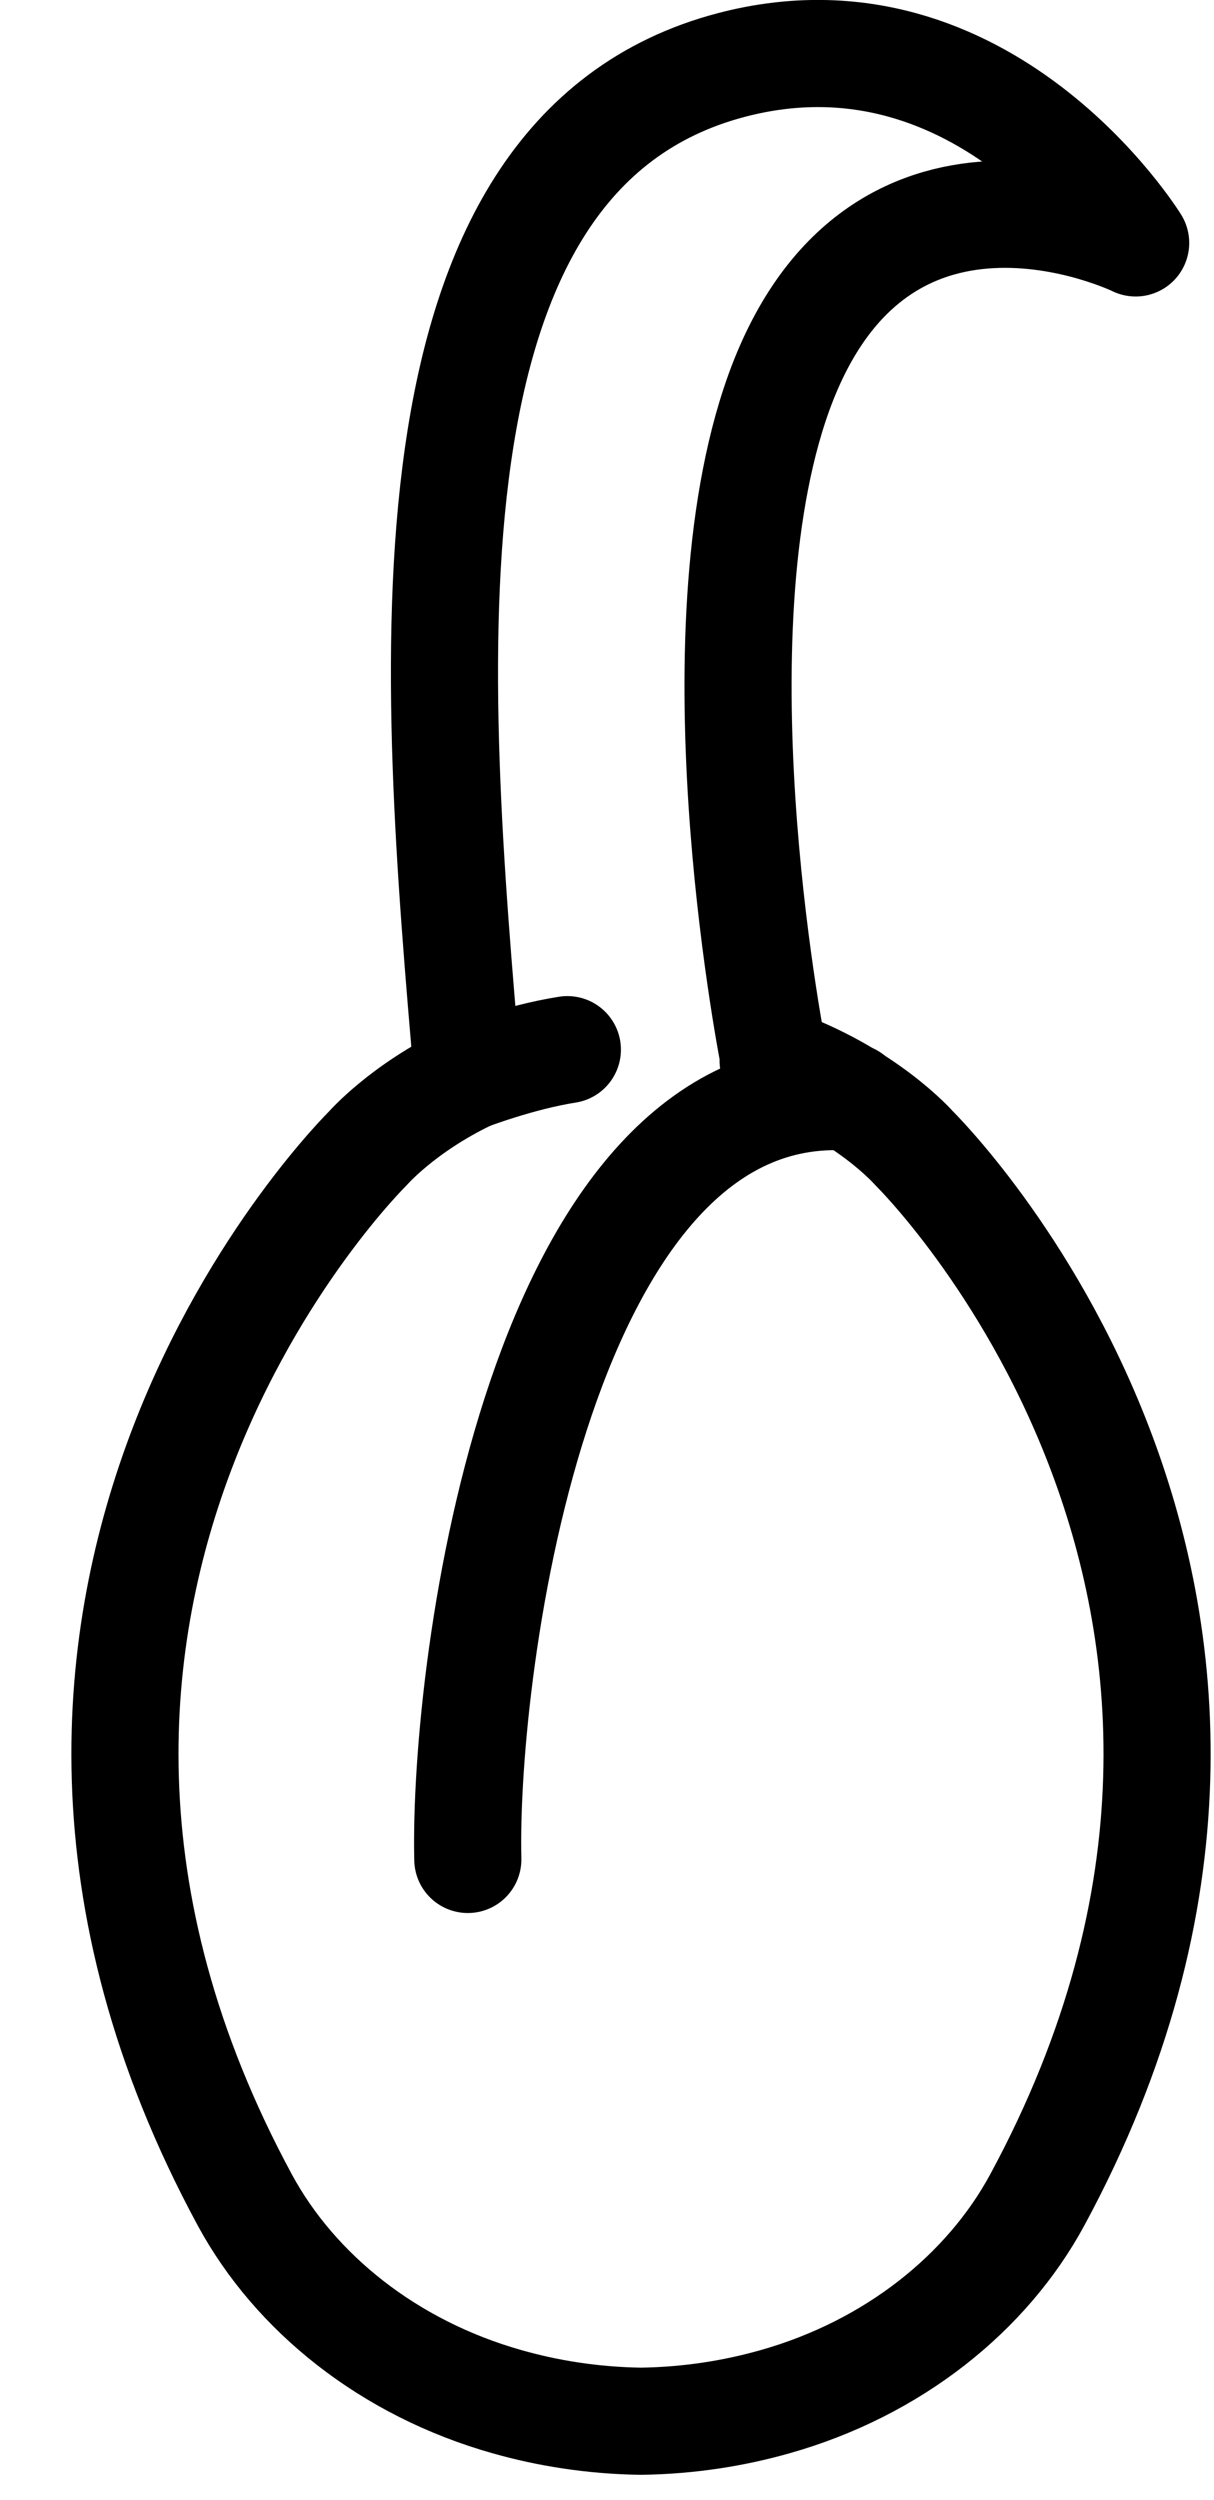 <svg width="17px" height="35px" viewBox="0 0 17 35" version="1.1" xmlns="http://www.w3.org/2000/svg" xmlns:xlink="http://www.w3.org/1999/xlink">
    <g id="Nano-Onboarding" stroke="none" stroke-width="1" fill="none" fill-rule="evenodd" stroke-linecap="round" stroke-linejoin="round">
        <g id="&lt;-04_2_Desktop-&gt;-PROPERTY---Loan-Type-(summary---InterestOnly)" transform="translate(-297, -627)" stroke="currentColor" stroke-width="1.5">
            <g id="Savings-PItch" transform="translate(188, 348)">
                <g id="Month" transform="translate(30, 202)">
                    <g id="Icon:-Seed-(month)" transform="translate(80, 77)">
                        <path d="M10.915,15.359 C6.564,15.076 5.487,23.309 5.551,26.032" id="Stroke-1"></path>
                        <path d="M11.801,16.076 C11.801,16.076 11.124,15.297 9.826,14.848 L9.843,14.847 C9.843,14.847 8.7,9.164 9.843,5.68 C11.188,1.585 14.903,3.401 14.903,3.401 C14.903,3.401 12.792,-0.019 9.245,0.909 C4.44,2.168 5.066,9.481 5.549,15.078 L5.556,15.077 C4.633,15.521 4.152,16.076 4.152,16.076 C4.152,16.076 -2.176,22.285 2.428,30.799 C3.13,32.096 4.442,33.156 6.105,33.625 C6.66,33.782 7.286,33.887 7.976,33.897 C8.667,33.887 9.292,33.782 9.848,33.625 C11.511,33.156 12.823,32.096 13.525,30.799 C18.128,22.285 11.801,16.076 11.801,16.076 Z" id="Stroke-3"></path>
                        <path d="M5.549,15.078 C5.549,15.078 6.269,14.801 6.945,14.695" id="Stroke-5"></path>
                    </g>
                </g>
            </g>
        </g>
    </g>
</svg>